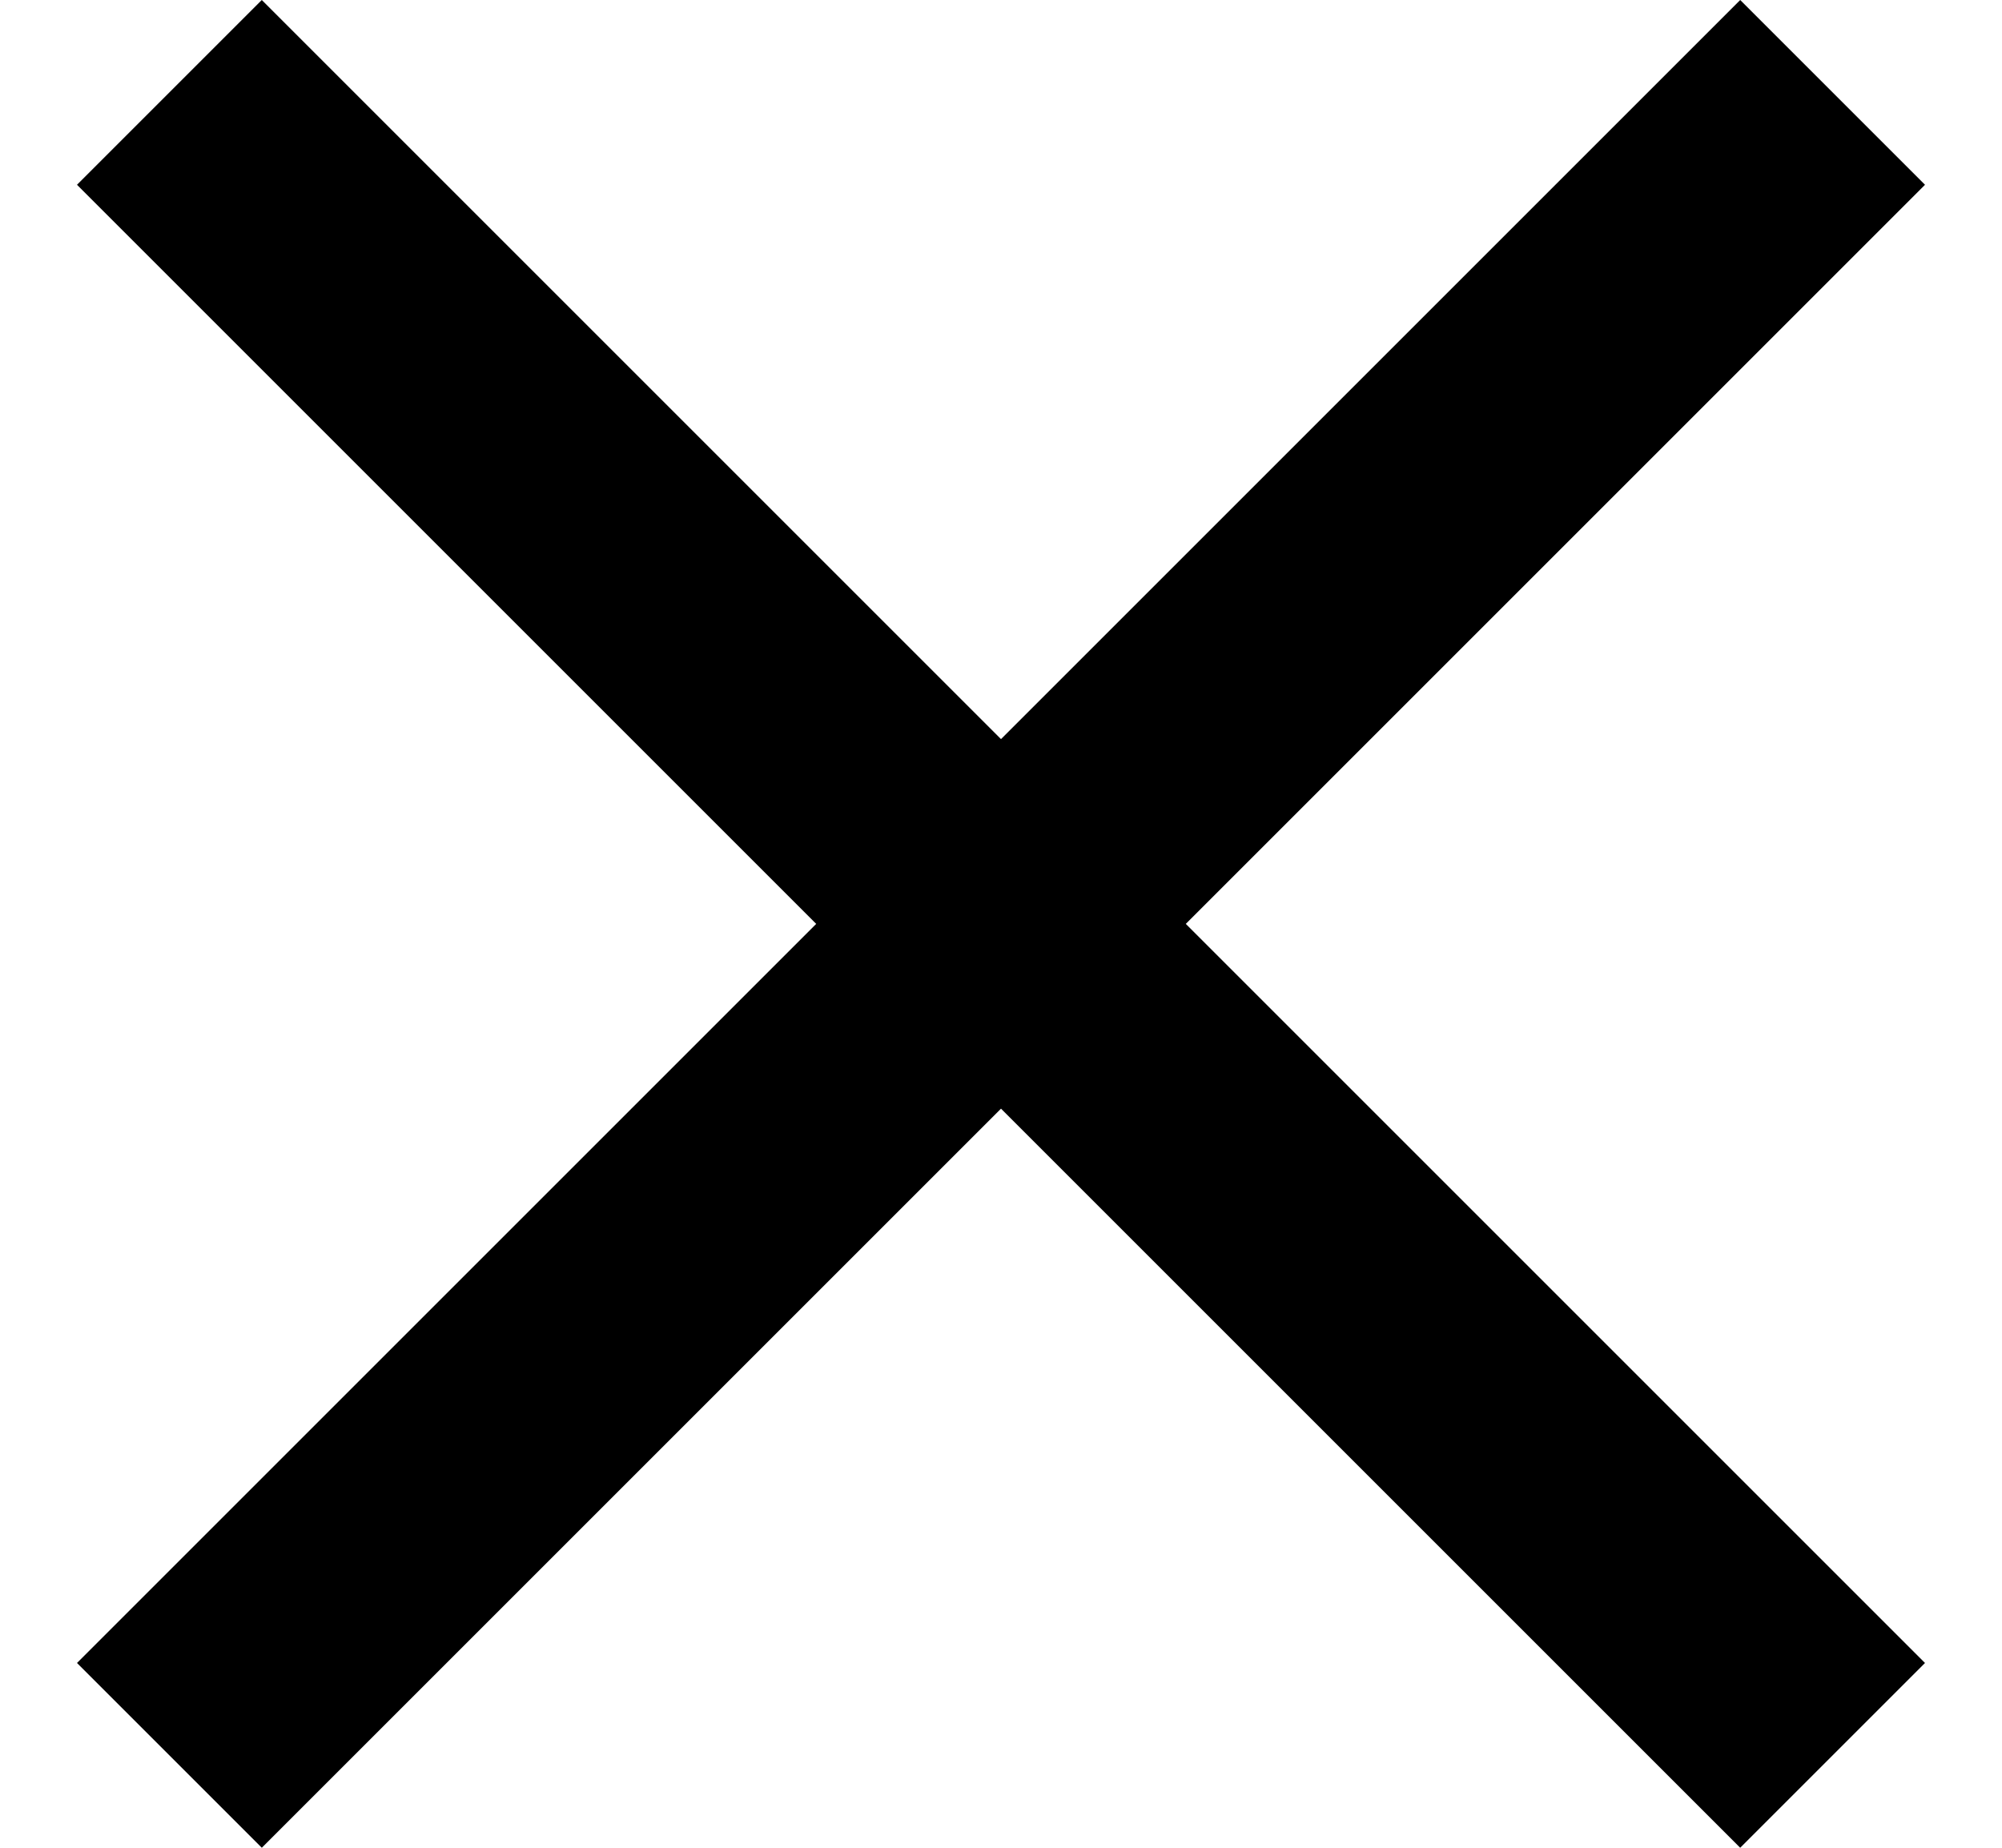 <svg xmlns="http://www.w3.org/2000/svg" width="13" height="12" viewBox="0 0 13 12"><g><g><path d="M12.5 1.2L11.3 0 6.5 4.8 1.7 0 .5 1.2 5.3 6 .5 10.8 1.7 12l4.8-4.8 4.8 4.8 1.2-1.2L7.7 6z"/></g></g></svg>